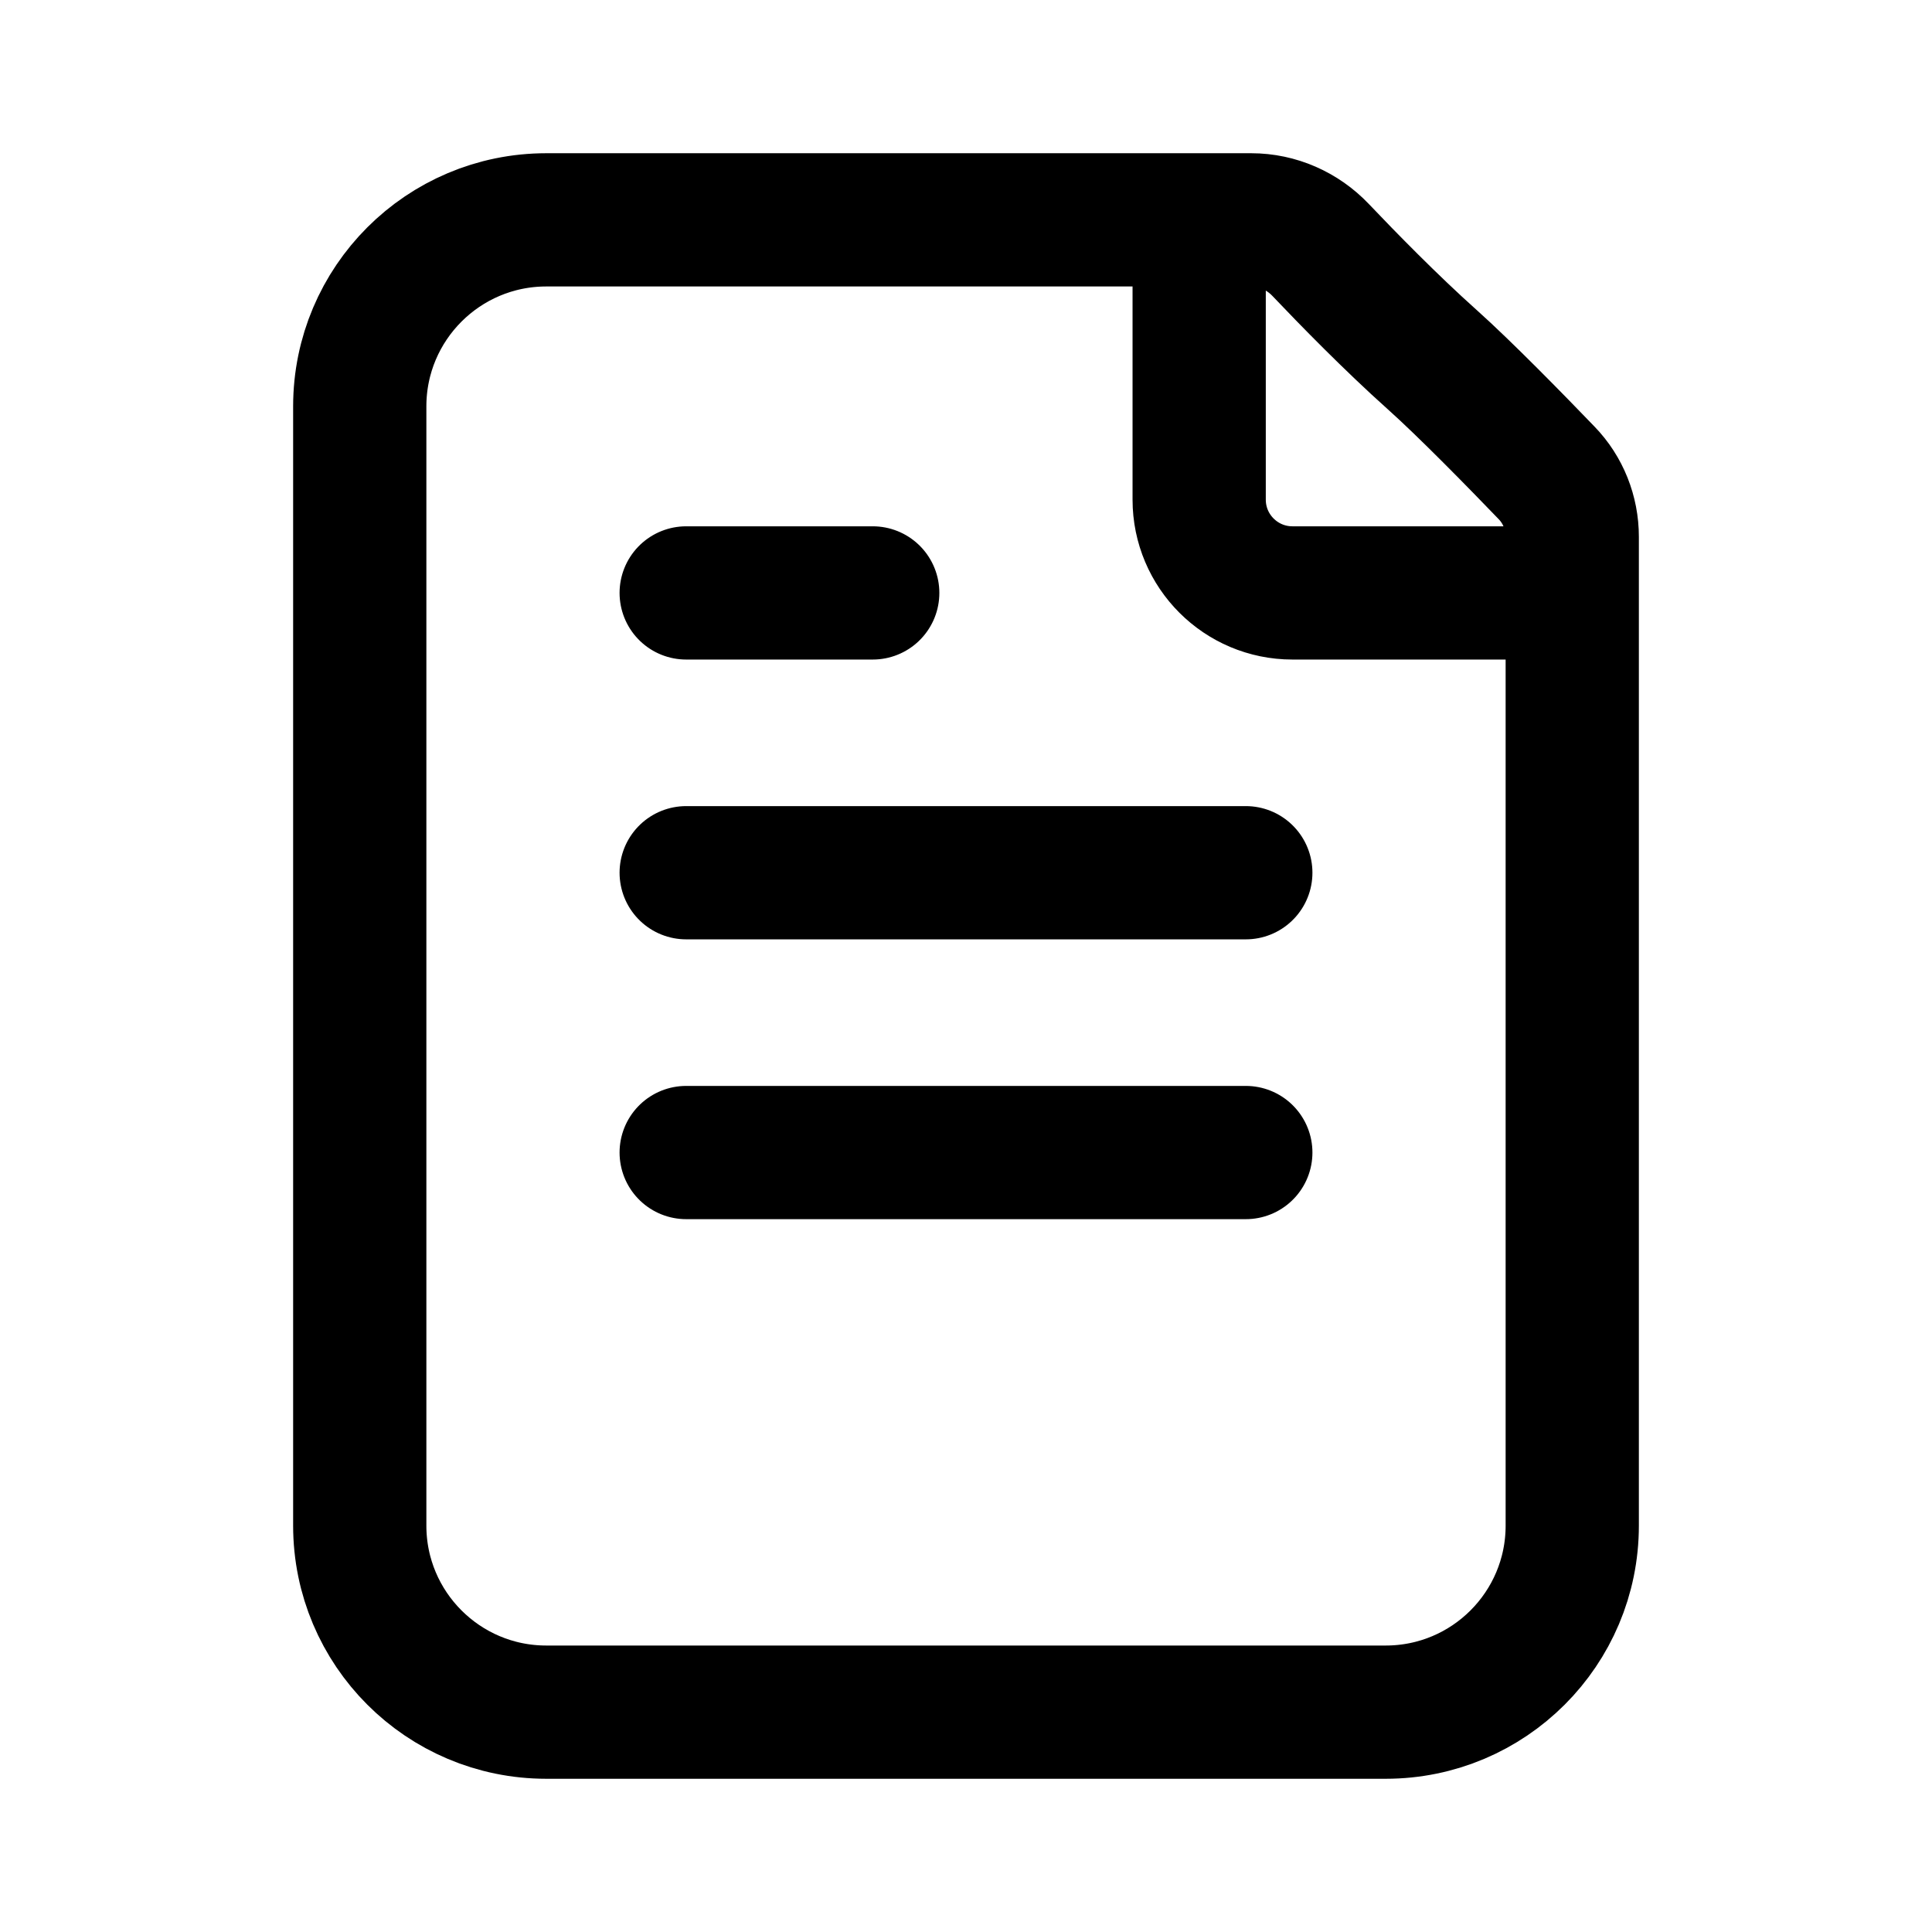 <svg width="29" height="29" viewBox="0 0 29 29" fill="none" xmlns="http://www.w3.org/2000/svg">
<g id="File 05">
<path id="Icon" d="M18 3.3V7.5C18 8.273 18.627 8.9 19.4 8.9H23.6M10.3 8.9H13.1M10.3 13.1H18.7M10.3 17.3H18.7M21.5 5.4C20.877 4.843 20.231 4.181 19.823 3.752C19.551 3.466 19.176 3.3 18.781 3.3H8.2C6.654 3.3 5.4 4.554 5.4 6.1L5.4 22.9C5.4 24.446 6.653 25.7 8.2 25.7L20.8 25.7C22.346 25.7 23.6 24.447 23.6 22.9L23.6 8.058C23.6 7.7 23.464 7.355 23.215 7.098C22.756 6.621 21.989 5.837 21.5 5.4Z" stroke="black" stroke-width="2" stroke-linecap="round" stroke-linejoin="round"/>
</g>
</svg>

